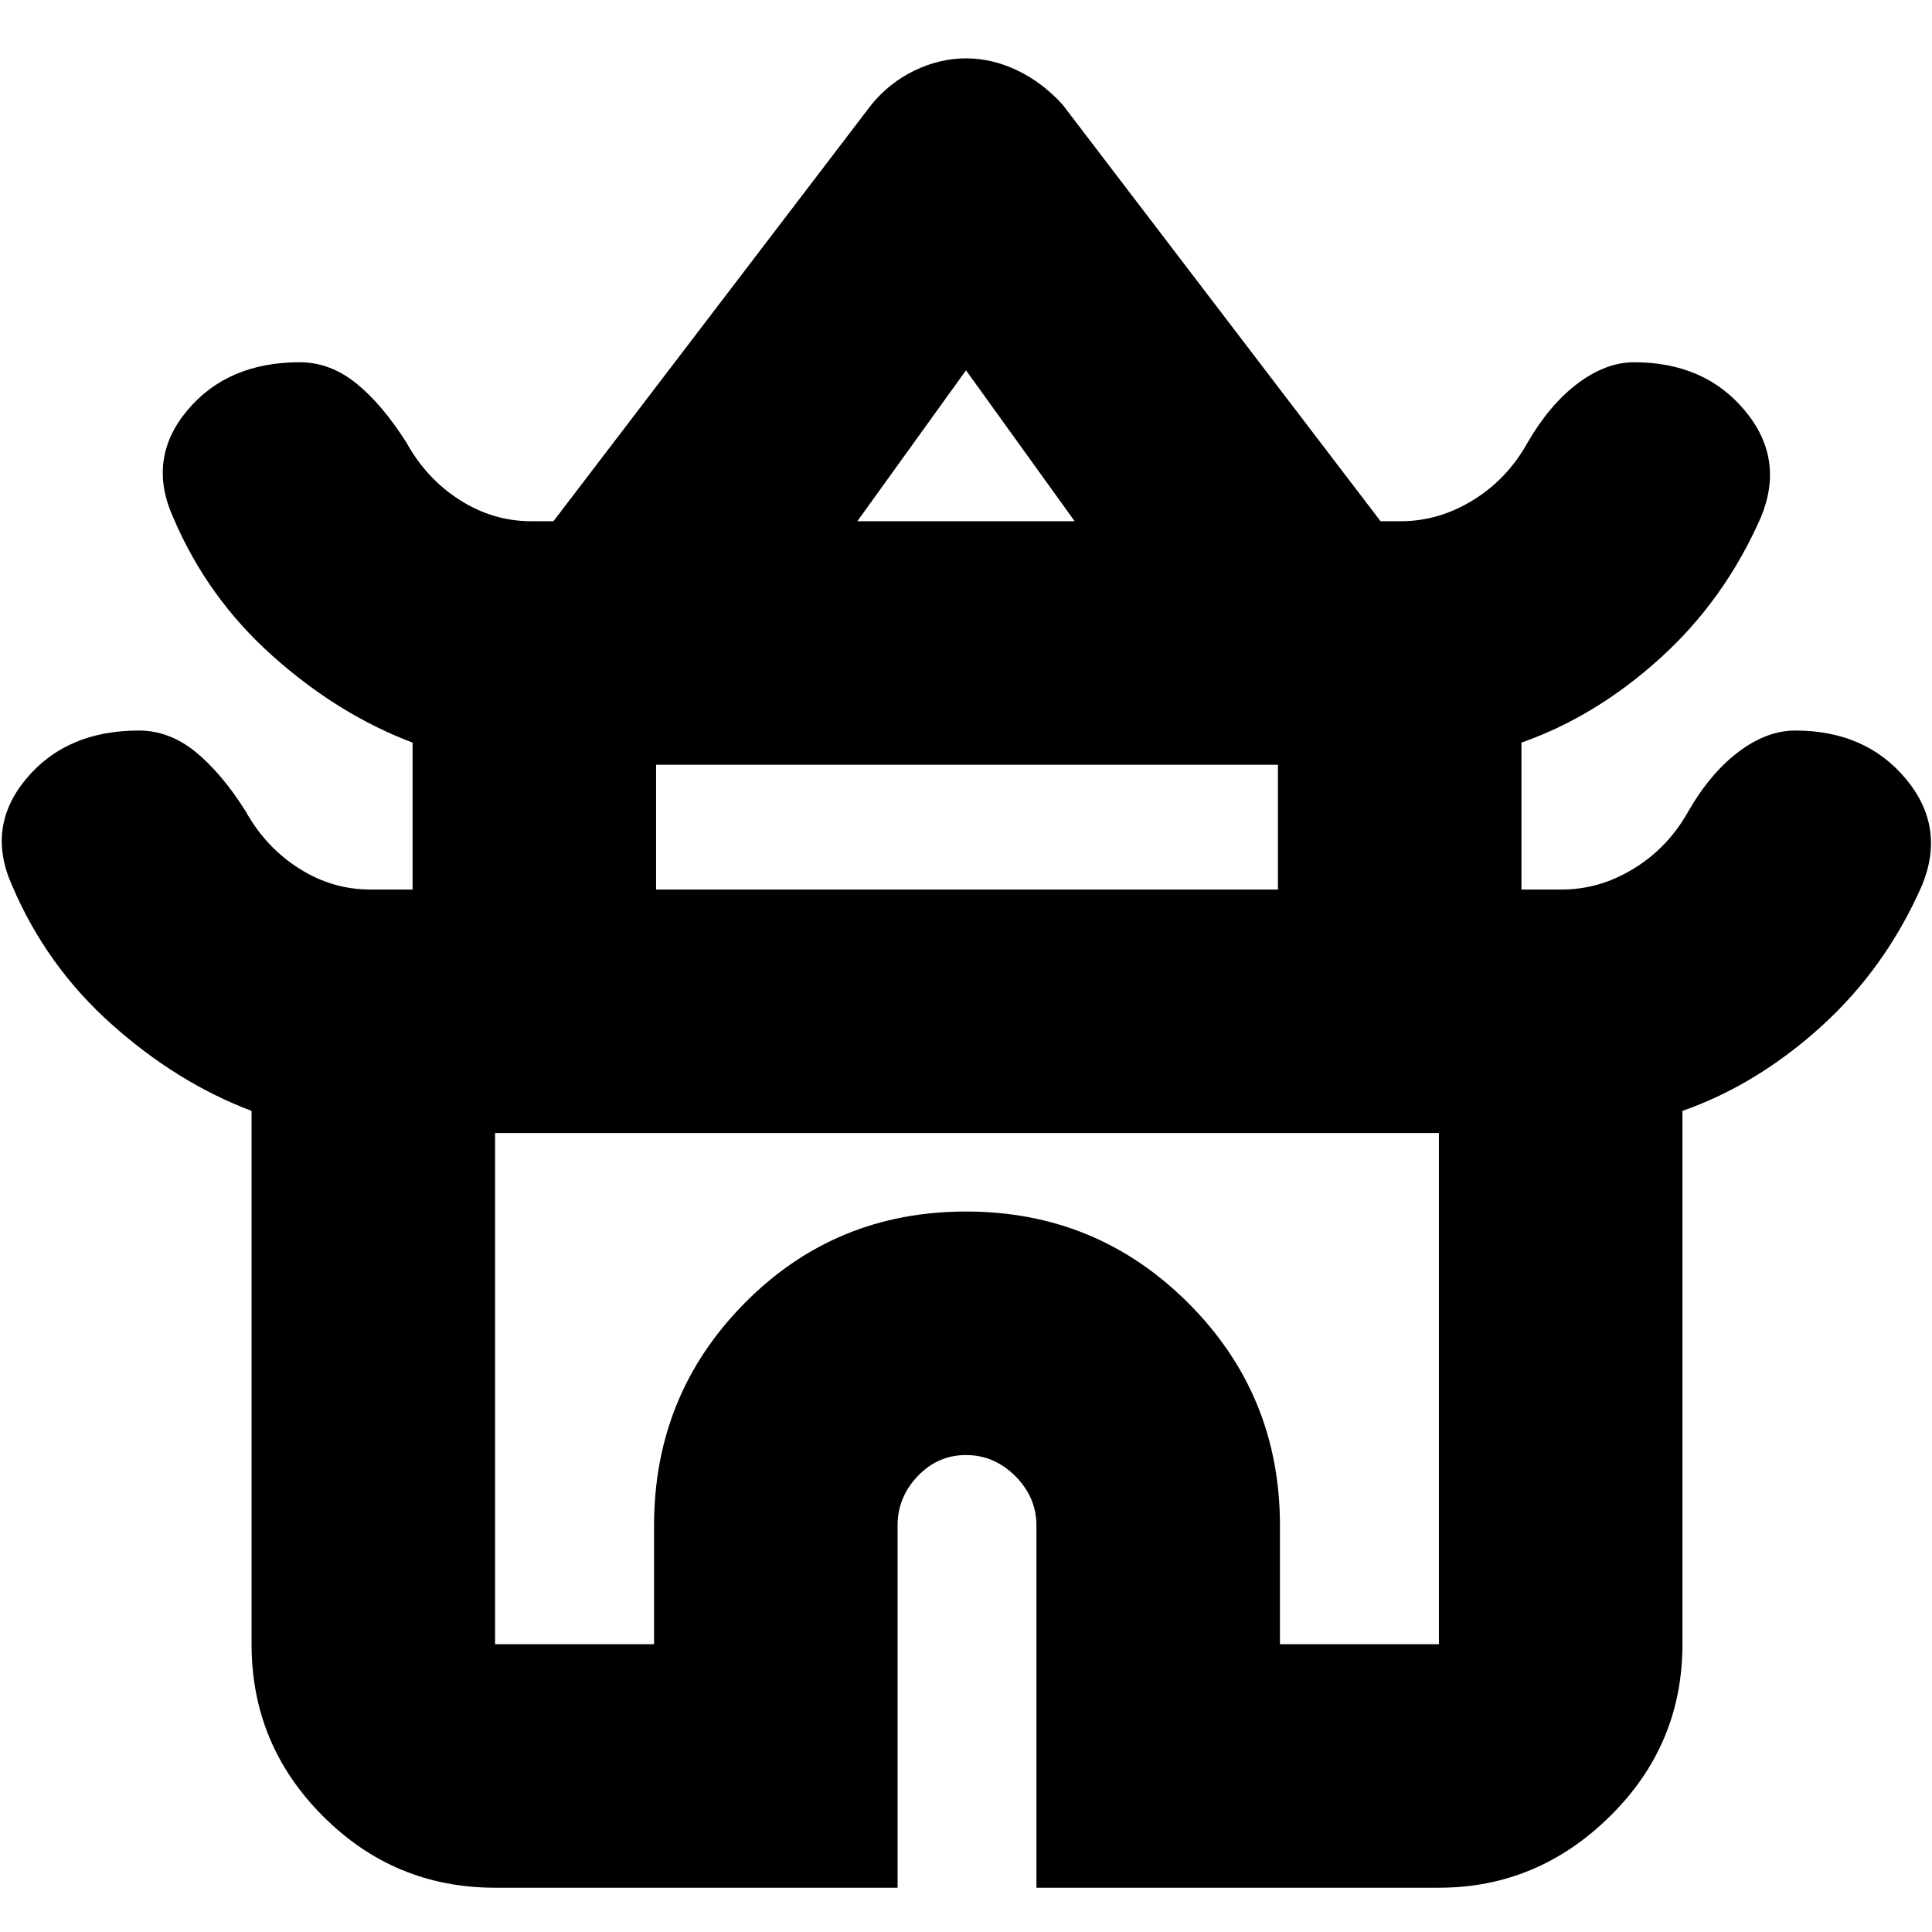 <svg xmlns="http://www.w3.org/2000/svg" height="24" width="24"><path d="M6.15 23.45Q4.9 23.45 4.013 22.562Q3.125 21.675 3.125 20.425V13.8Q2.2 13.45 1.388 12.725Q0.575 12 0.15 11Q-0.175 10.275 0.325 9.675Q0.825 9.075 1.725 9.075Q2.1 9.075 2.425 9.337Q2.75 9.6 3.05 10.075Q3.3 10.525 3.713 10.787Q4.125 11.05 4.6 11.05H5.125V9.225Q4.2 8.875 3.388 8.15Q2.575 7.425 2.15 6.425Q1.825 5.7 2.325 5.1Q2.825 4.5 3.725 4.5Q4.1 4.5 4.425 4.762Q4.75 5.025 5.05 5.5Q5.3 5.95 5.713 6.212Q6.125 6.475 6.6 6.475H6.875L10.825 1.3Q11.05 1.025 11.363 0.875Q11.675 0.725 12 0.725Q12.325 0.725 12.638 0.875Q12.95 1.025 13.2 1.3L17.15 6.475H17.4Q17.875 6.475 18.3 6.212Q18.725 5.95 18.975 5.5Q19.25 5.025 19.6 4.762Q19.95 4.5 20.3 4.5Q21.175 4.5 21.675 5.1Q22.175 5.7 21.875 6.425Q21.425 7.45 20.625 8.175Q19.825 8.9 18.9 9.225V11.05H19.4Q19.875 11.05 20.3 10.787Q20.725 10.525 20.975 10.075Q21.25 9.6 21.6 9.337Q21.95 9.075 22.3 9.075Q23.175 9.075 23.675 9.675Q24.175 10.275 23.875 11Q23.425 12.025 22.625 12.75Q21.825 13.475 20.9 13.8V20.425Q20.9 21.675 20 22.562Q19.1 23.45 17.875 23.45H12.875V18.95Q12.875 18.6 12.613 18.337Q12.35 18.075 12 18.075Q11.65 18.075 11.4 18.337Q11.15 18.6 11.15 18.95V23.45ZM10.65 6.475H13.35L12 4.6ZM8.15 11.05H15.875V9.5H8.15ZM6.15 20.425H8.125V18.95Q8.125 17.325 9.25 16.188Q10.375 15.05 12 15.05Q13.625 15.05 14.762 16.188Q15.9 17.325 15.9 18.95V20.425H17.875V14.075H6.15ZM12 14.075Q12 14.075 12 14.075Q12 14.075 12 14.075Q12 14.075 12 14.075Q12 14.075 12 14.075ZM12.025 6.475ZM12 11.05Z"/></svg>